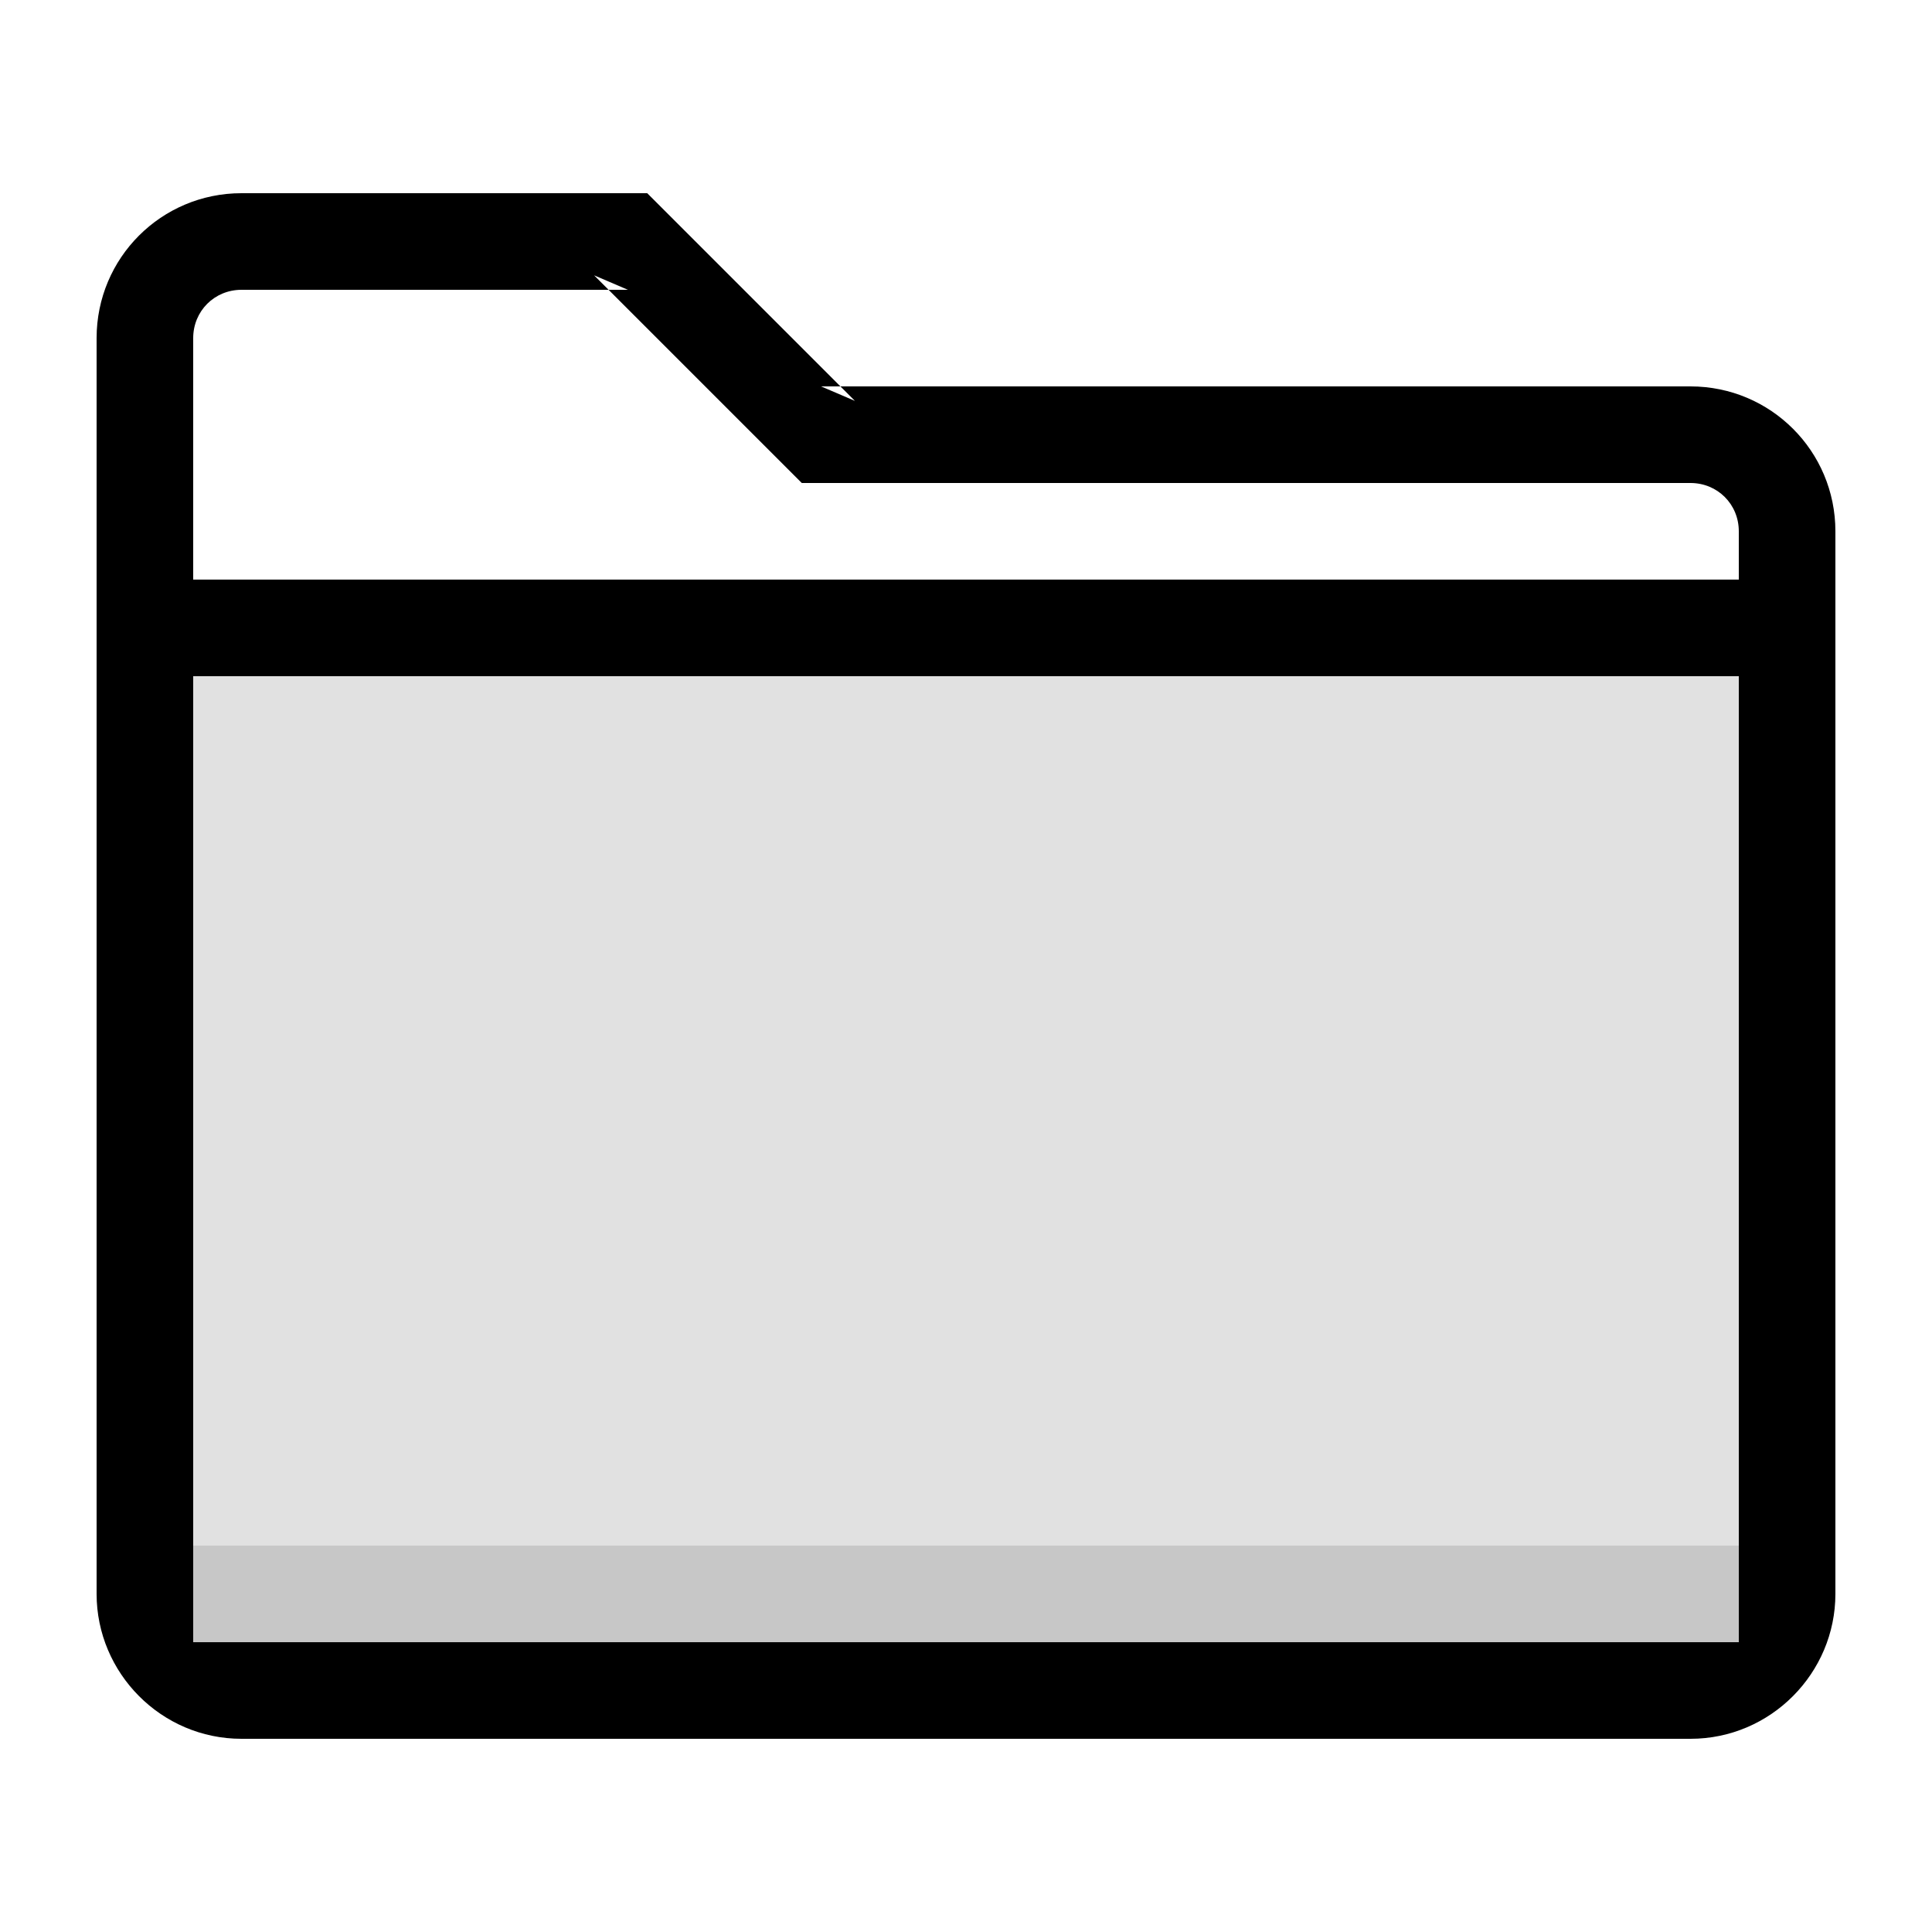 <?xml version="1.0" encoding="UTF-8" standalone="no"?>
<svg width="20px" height="20px" viewBox="0 0 20 20" version="1.1" xmlns="http://www.w3.org/2000/svg" xmlns:xlink="http://www.w3.org/1999/xlink">
  <!-- Generator: Sketch 3.8.3 (29802) - http://www.bohemiancoding.com/sketch -->
  <title>default_collection</title>
  <desc>Created with Sketch.</desc>
  <defs></defs>
  <g id="Page-3" stroke="none" stroke-width="1" fill="none" fill-rule="evenodd">
    <g id="Icons" transform="translate(-77, -46)" fill="#000000">
      <g id="Group" transform="translate(78, 48)">
        <polygon id="Shape" opacity="0.12" points="1 5 17 5 17 15 1 15"></polygon>
        <polygon id="Shape-Copy-9" opacity="0.12" points="1 14 17 14 17 15 1 15"></polygon>
        <path d="M0,14.5 C0,15.32 0.67,16 1.5,16 L16.5,16 C17.33,16 18,15.32 18,14.5 L18,3.5 C18,2.67 17.33,2 16.5,2 L7.5,2 L7.85,2.15 L5.85,0.15 L5.7,0 L1.5,0 C0.67,0 0,0.67 0,1.5 L0,5.5 L0,14.5 Z M17,5 L17,15 L1,15 L1,5 L17,5 Z M5.5,1 L5.15,0.85 L7.15,2.85 L7.3,3 L16.5,3 C16.78,3 17,3.22 17,3.5 L17,4 L1,4 L1,1.5 C1,1.22 1.22,1 1.5,1 L5.5,1 Z" id="Shape"></path>
      </g>
    </g>
  </g>
</svg>
